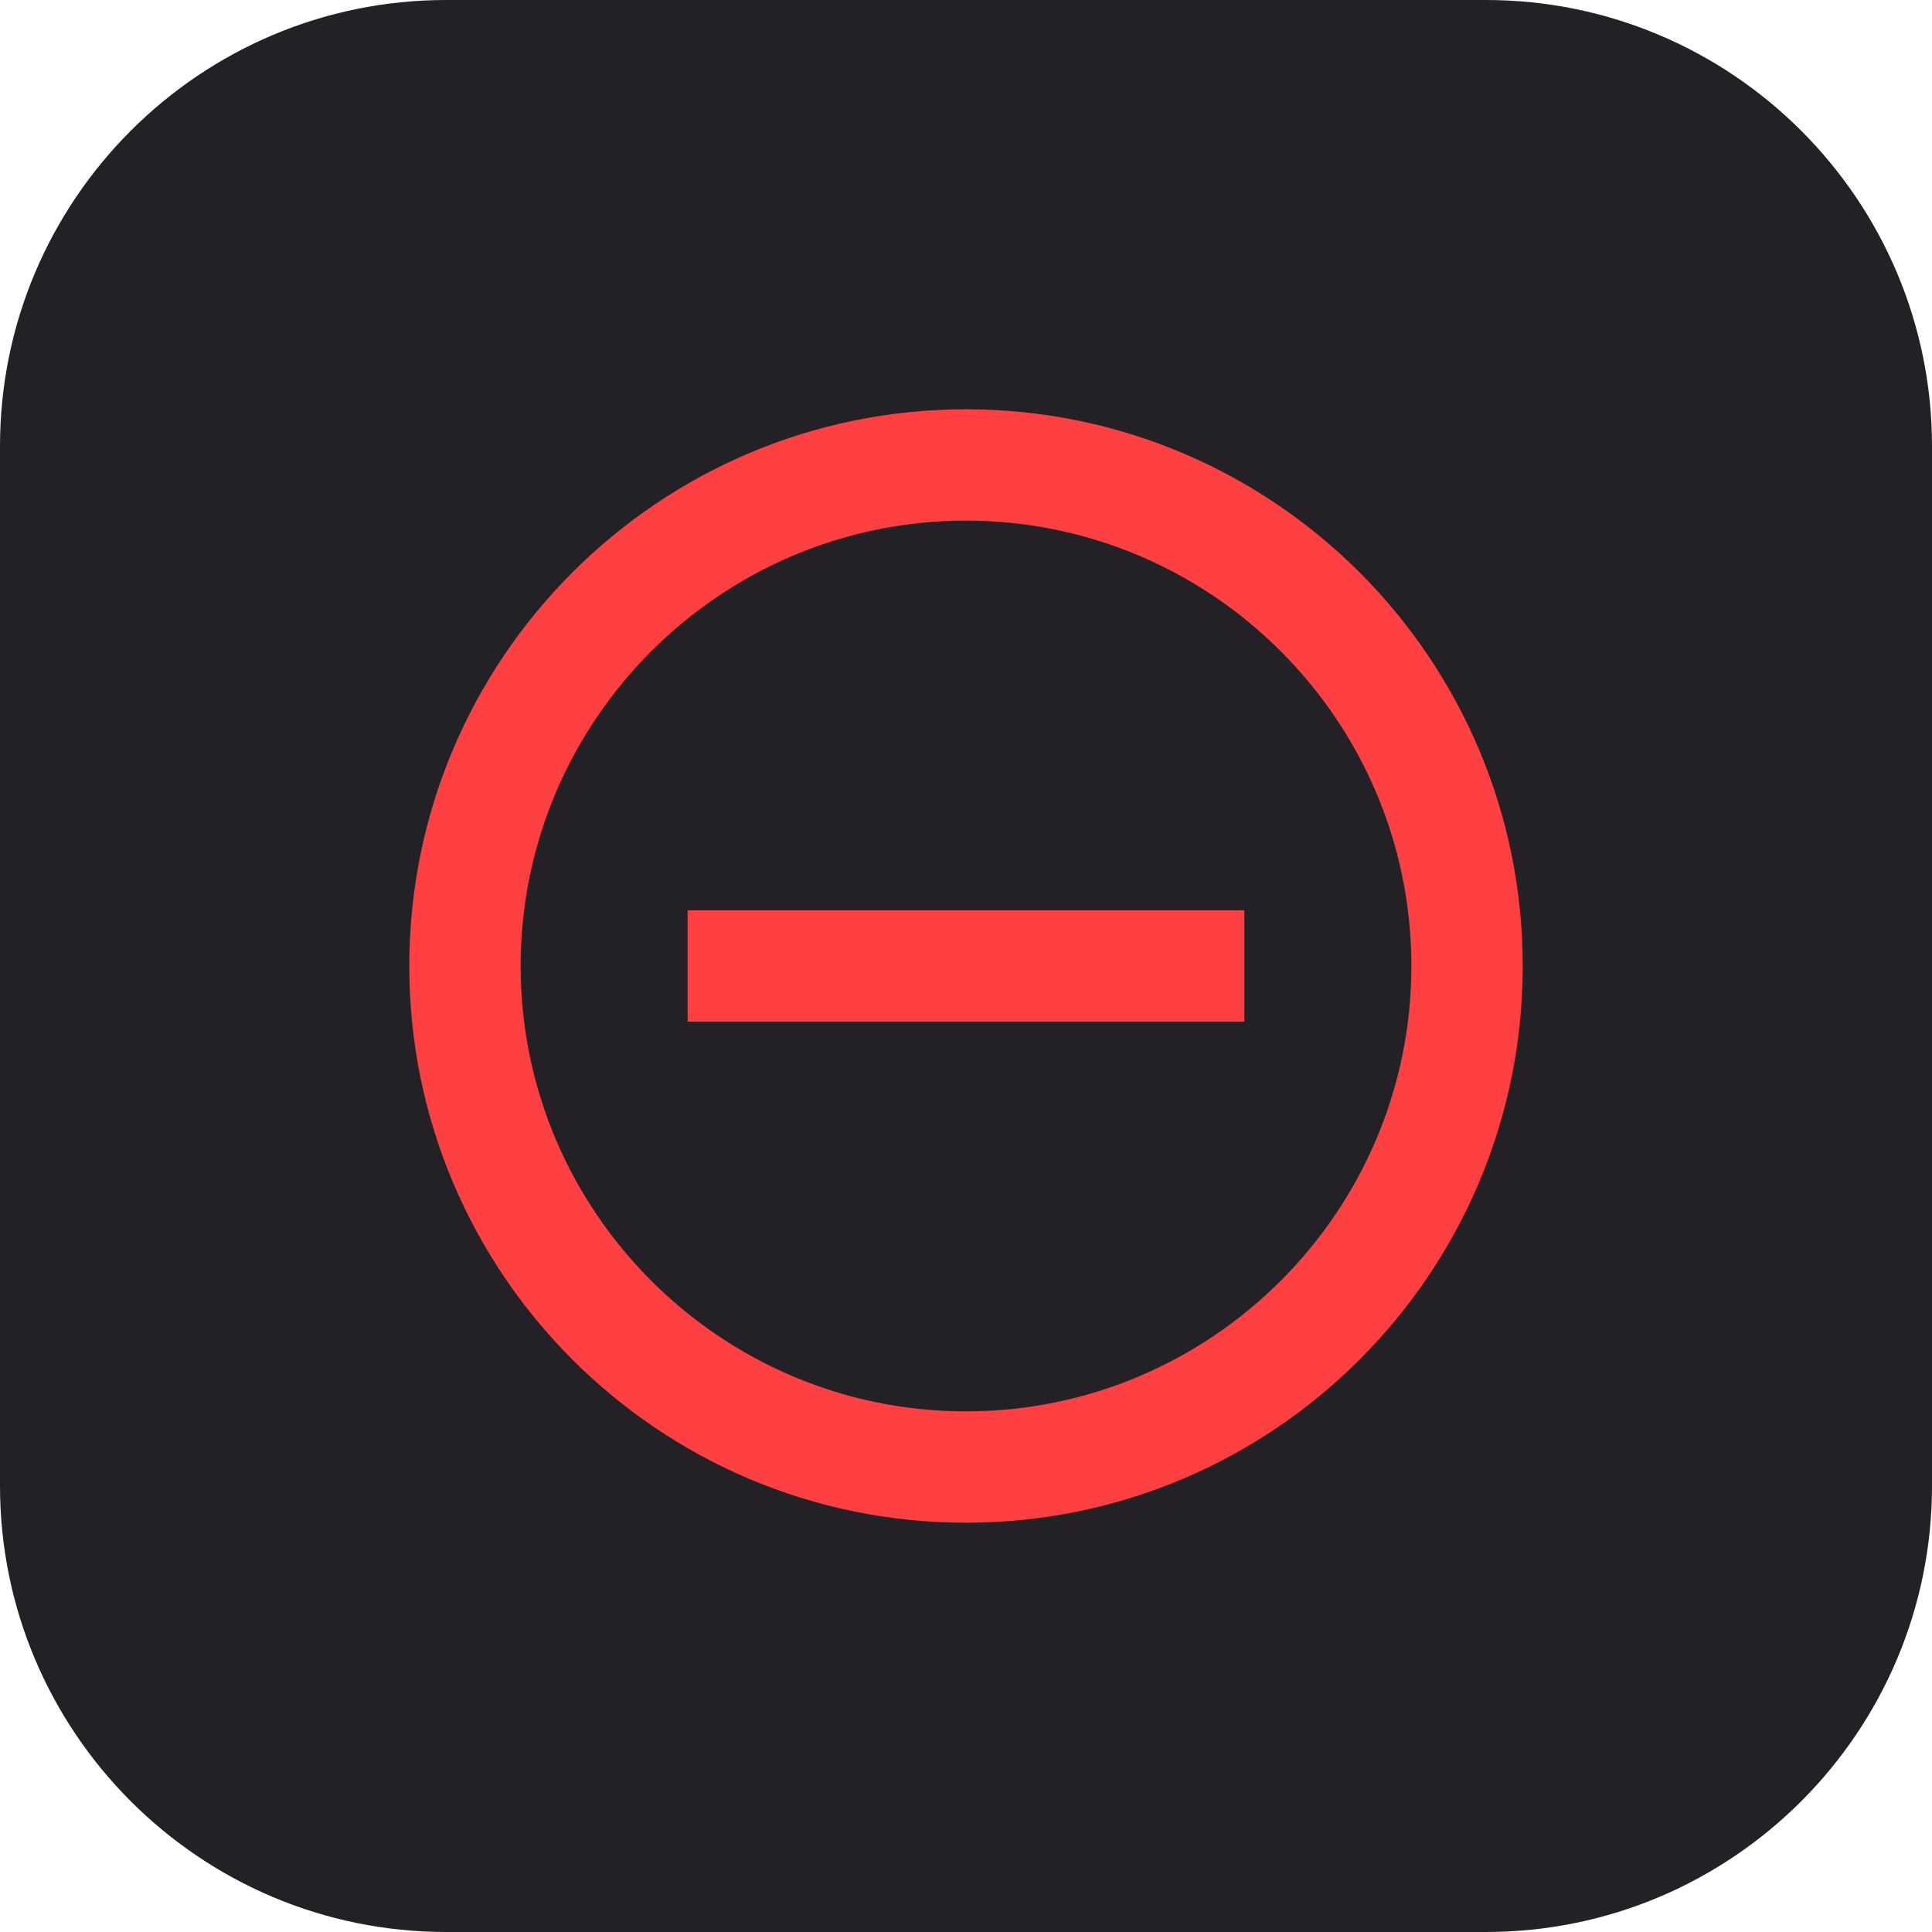 <?xml version="1.0" encoding="UTF-8" standalone="no"?><!DOCTYPE svg PUBLIC "-//W3C//DTD SVG 1.1//EN" "http://www.w3.org/Graphics/SVG/1.1/DTD/svg11.dtd"><svg width="100%" height="100%" viewBox="0 0 4000 4000" version="1.1" xmlns="http://www.w3.org/2000/svg" xmlns:xlink="http://www.w3.org/1999/xlink" xml:space="preserve" xmlns:serif="http://www.serif.com/" style="fill-rule:evenodd;clip-rule:evenodd;stroke-linejoin:round;stroke-miterlimit:2;"><path d="M4000,923.844c-0,-509.884 -413.96,-923.844 -923.844,-923.844l-2152.31,0c-509.884,0 -923.844,413.96 -923.844,923.844l0,2152.31c0,509.884 413.96,923.844 923.844,923.844l2152.31,-0c509.884,-0 923.844,-413.96 923.844,-923.844l-0,-2152.31Z" style="fill:#232126;"/><g><rect x="616.86" y="616.858" width="2766.28" height="2766.28" style="fill:none;"/><path d="M1423.69,1884.74l0,230.524l1152.62,-0l-0,-230.524l-1152.62,0Zm576.309,-1037.36c-636.245,-0 -1152.62,516.372 -1152.62,1152.62c-0,636.245 516.372,1152.62 1152.62,1152.62c636.245,0 1152.62,-516.372 1152.62,-1152.62c0,-636.245 -516.372,-1152.62 -1152.62,-1152.62Zm0,2074.71c-508.304,-0 -922.094,-413.79 -922.094,-922.094c0,-508.304 413.79,-922.094 922.094,-922.094c508.304,0 922.094,413.79 922.094,922.094c-0,508.304 -413.79,922.094 -922.094,922.094Z" style="fill:#ff4043;fill-rule:nonzero;"/></g></svg>